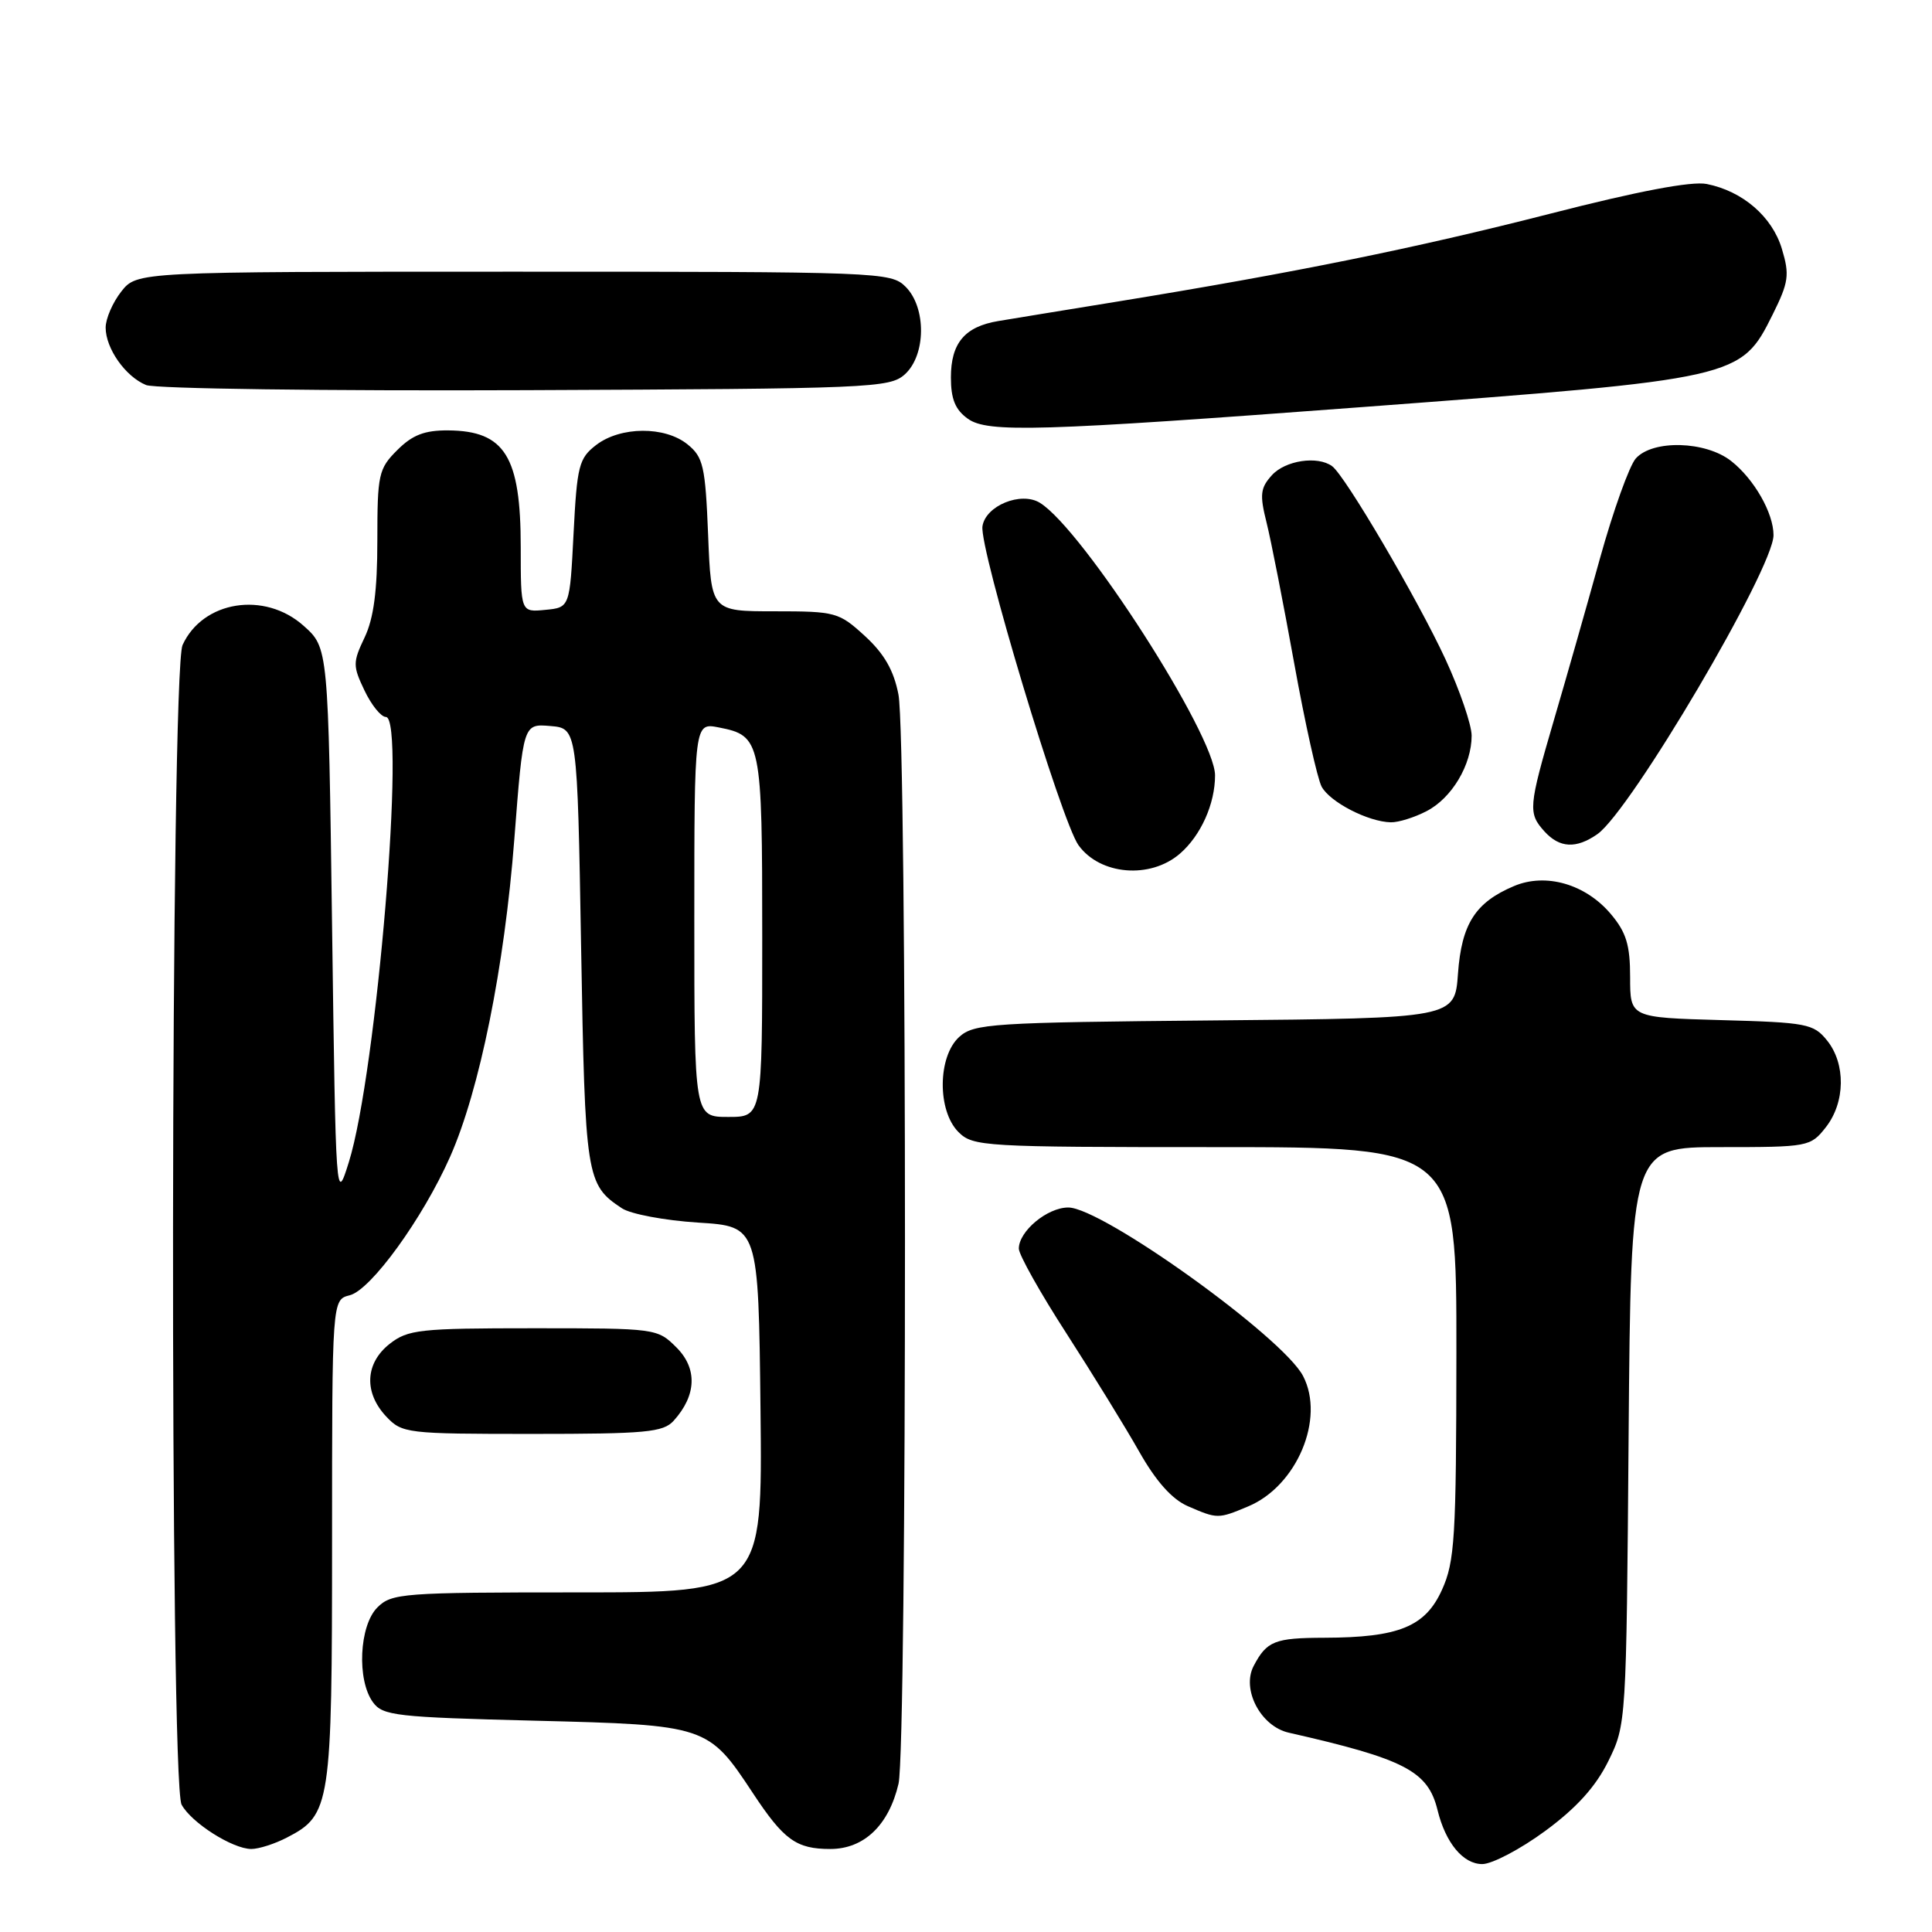 <?xml version="1.0" encoding="UTF-8" standalone="no"?>
<!DOCTYPE svg PUBLIC "-//W3C//DTD SVG 1.1//EN" "http://www.w3.org/Graphics/SVG/1.1/DTD/svg11.dtd" >
<svg xmlns="http://www.w3.org/2000/svg" xmlns:xlink="http://www.w3.org/1999/xlink" version="1.1" viewBox="0 0 256 256">
 <g >
 <path fill="currentColor"
d=" M 204.75 242.61 C 208.92 239.54 211.44 236.74 213.11 233.36 C 215.49 228.53 215.50 228.27 215.80 190.25 C 216.11 152.00 216.11 152.00 227.98 152.00 C 239.62 152.00 239.90 151.95 241.93 149.37 C 244.52 146.07 244.59 140.95 242.09 137.86 C 240.31 135.65 239.39 135.48 228.09 135.17 C 216.00 134.83 216.00 134.83 216.00 129.49 C 216.00 125.22 215.49 123.54 213.44 121.11 C 210.10 117.15 204.83 115.62 200.61 117.41 C 195.49 119.57 193.67 122.42 193.19 129.00 C 192.77 134.92 192.77 134.92 160.99 135.21 C 131.37 135.48 129.06 135.63 127.10 137.40 C 124.24 140.00 124.18 147.18 127.00 150.00 C 128.92 151.92 130.33 152.00 161.00 152.00 C 193.00 152.00 193.00 152.00 192.98 179.25 C 192.96 203.85 192.77 206.91 191.06 210.68 C 188.85 215.55 185.35 216.98 175.50 217.01 C 168.89 217.03 167.86 217.44 166.12 220.74 C 164.48 223.86 167.05 228.75 170.77 229.59 C 186.15 233.08 189.21 234.67 190.48 239.84 C 191.55 244.21 193.87 247.00 196.41 247.00 C 197.71 247.00 201.47 245.02 204.75 242.61 Z  M 38.03 243.48 C 43.81 240.50 44.00 239.23 44.00 204.16 C 44.00 172.22 44.00 172.22 46.34 171.63 C 49.15 170.93 56.03 161.43 59.64 153.28 C 63.54 144.48 66.84 128.18 68.15 111.20 C 69.33 95.90 69.33 95.90 72.91 96.20 C 76.50 96.50 76.50 96.50 77.00 125.50 C 77.53 156.08 77.66 156.96 82.40 160.10 C 83.55 160.87 88.10 161.72 92.50 162.00 C 100.50 162.50 100.50 162.50 100.77 186.75 C 101.04 211.00 101.04 211.00 76.52 211.00 C 53.33 211.00 51.89 211.11 50.00 213.00 C 47.60 215.40 47.26 222.61 49.42 225.56 C 50.71 227.34 52.51 227.54 70.85 228.00 C 93.65 228.57 93.84 228.63 99.75 237.58 C 103.86 243.81 105.51 245.00 110.02 245.00 C 114.49 245.00 117.78 241.84 119.06 236.35 C 120.20 231.41 120.20 97.97 119.05 92.03 C 118.43 88.83 117.17 86.63 114.61 84.28 C 111.16 81.12 110.73 81.00 102.63 81.00 C 94.23 81.00 94.23 81.00 93.83 70.88 C 93.46 61.76 93.19 60.57 91.10 58.88 C 88.10 56.45 82.23 56.49 79.00 58.96 C 76.71 60.72 76.46 61.70 76.00 70.69 C 75.50 80.50 75.50 80.50 72.25 80.81 C 69.00 81.13 69.00 81.13 69.00 72.50 C 69.00 60.47 66.90 57.09 59.39 57.03 C 56.25 57.01 54.65 57.63 52.64 59.64 C 50.16 62.11 50.00 62.86 50.00 71.60 C 50.00 78.29 49.52 81.93 48.31 84.47 C 46.74 87.77 46.74 88.23 48.30 91.50 C 49.22 93.43 50.49 95.00 51.13 95.00 C 53.83 95.00 49.91 142.19 46.22 154.00 C 44.51 159.47 44.50 159.30 44.00 122.67 C 43.50 85.83 43.50 85.83 40.23 82.92 C 35.06 78.30 26.87 79.60 24.19 85.47 C 22.59 88.99 22.47 236.13 24.06 239.12 C 25.35 241.52 30.81 244.99 33.30 245.00 C 34.29 245.00 36.42 244.32 38.03 243.48 Z  M 165.38 199.61 C 171.83 196.92 175.60 187.99 172.67 182.34 C 170.02 177.20 146.05 160.00 141.55 160.00 C 138.77 160.00 135.00 163.14 135.00 165.45 C 135.00 166.25 137.84 171.32 141.32 176.70 C 144.79 182.09 149.13 189.13 150.95 192.35 C 153.18 196.29 155.29 198.65 157.38 199.57 C 161.32 201.28 161.40 201.28 165.38 199.61 Z  M 89.27 188.25 C 92.30 184.89 92.43 181.34 89.64 178.55 C 87.11 176.02 86.94 176.00 70.68 176.00 C 55.59 176.00 54.06 176.17 51.63 178.07 C 48.38 180.63 48.19 184.51 51.17 187.69 C 53.28 189.93 53.86 190.00 70.52 190.00 C 85.60 190.00 87.88 189.79 89.27 188.25 Z  M 156.35 113.11 C 159.12 110.71 161.00 106.52 161.00 102.74 C 161.00 97.43 143.47 70.13 137.80 66.63 C 135.30 65.08 130.58 67.01 130.18 69.74 C 129.76 72.71 140.64 108.86 142.91 112.00 C 145.77 115.96 152.43 116.51 156.35 113.11 Z  M 211.66 110.53 C 216.09 107.42 235.00 75.33 235.00 70.91 C 235.00 67.98 232.43 63.48 229.39 61.09 C 226.00 58.42 218.99 58.24 216.75 60.75 C 215.90 61.71 213.76 67.67 212.00 74.00 C 210.25 80.33 207.50 89.97 205.90 95.42 C 202.52 106.98 202.46 107.74 204.65 110.17 C 206.66 112.38 208.85 112.49 211.66 110.53 Z  M 189.03 107.48 C 192.37 105.76 195.00 101.35 195.00 97.48 C 195.00 96.05 193.44 91.49 191.53 87.35 C 187.86 79.42 178.23 63.01 176.51 61.77 C 174.58 60.36 170.30 61.01 168.53 62.97 C 167.00 64.66 166.90 65.55 167.82 69.22 C 168.41 71.57 170.06 79.98 171.49 87.90 C 172.92 95.82 174.56 103.17 175.12 104.23 C 176.22 106.28 181.29 108.90 184.30 108.96 C 185.29 108.98 187.42 108.32 189.03 107.48 Z  M 180.50 53.94 C 230.46 50.19 230.67 50.15 234.89 41.67 C 237.01 37.40 237.15 36.43 236.11 32.98 C 234.83 28.71 230.92 25.33 226.15 24.38 C 224.15 23.98 217.07 25.32 205.31 28.34 C 187.52 32.89 171.57 36.13 148.00 39.97 C 141.12 41.09 134.05 42.24 132.28 42.54 C 127.83 43.28 126.00 45.46 126.00 50.01 C 126.00 52.89 126.58 54.30 128.25 55.49 C 130.86 57.36 137.66 57.16 180.50 53.94 Z  M 119.90 49.60 C 122.71 47.05 122.76 40.76 120.00 38.00 C 118.05 36.05 116.67 36.00 68.07 36.00 C 18.15 36.00 18.15 36.00 16.07 38.63 C 14.93 40.08 14.00 42.23 14.00 43.41 C 14.00 46.17 16.62 49.90 19.36 51.02 C 20.54 51.51 43.17 51.81 69.65 51.70 C 115.43 51.51 117.89 51.41 119.90 49.60 Z  M 92.00 121.88 C 92.00 95.75 92.00 95.75 95.25 96.39 C 100.87 97.49 101.00 98.14 101.00 124.19 C 101.00 148.00 101.00 148.00 96.50 148.00 C 92.00 148.00 92.00 148.00 92.00 121.88 Z "/>
</g>
</svg>